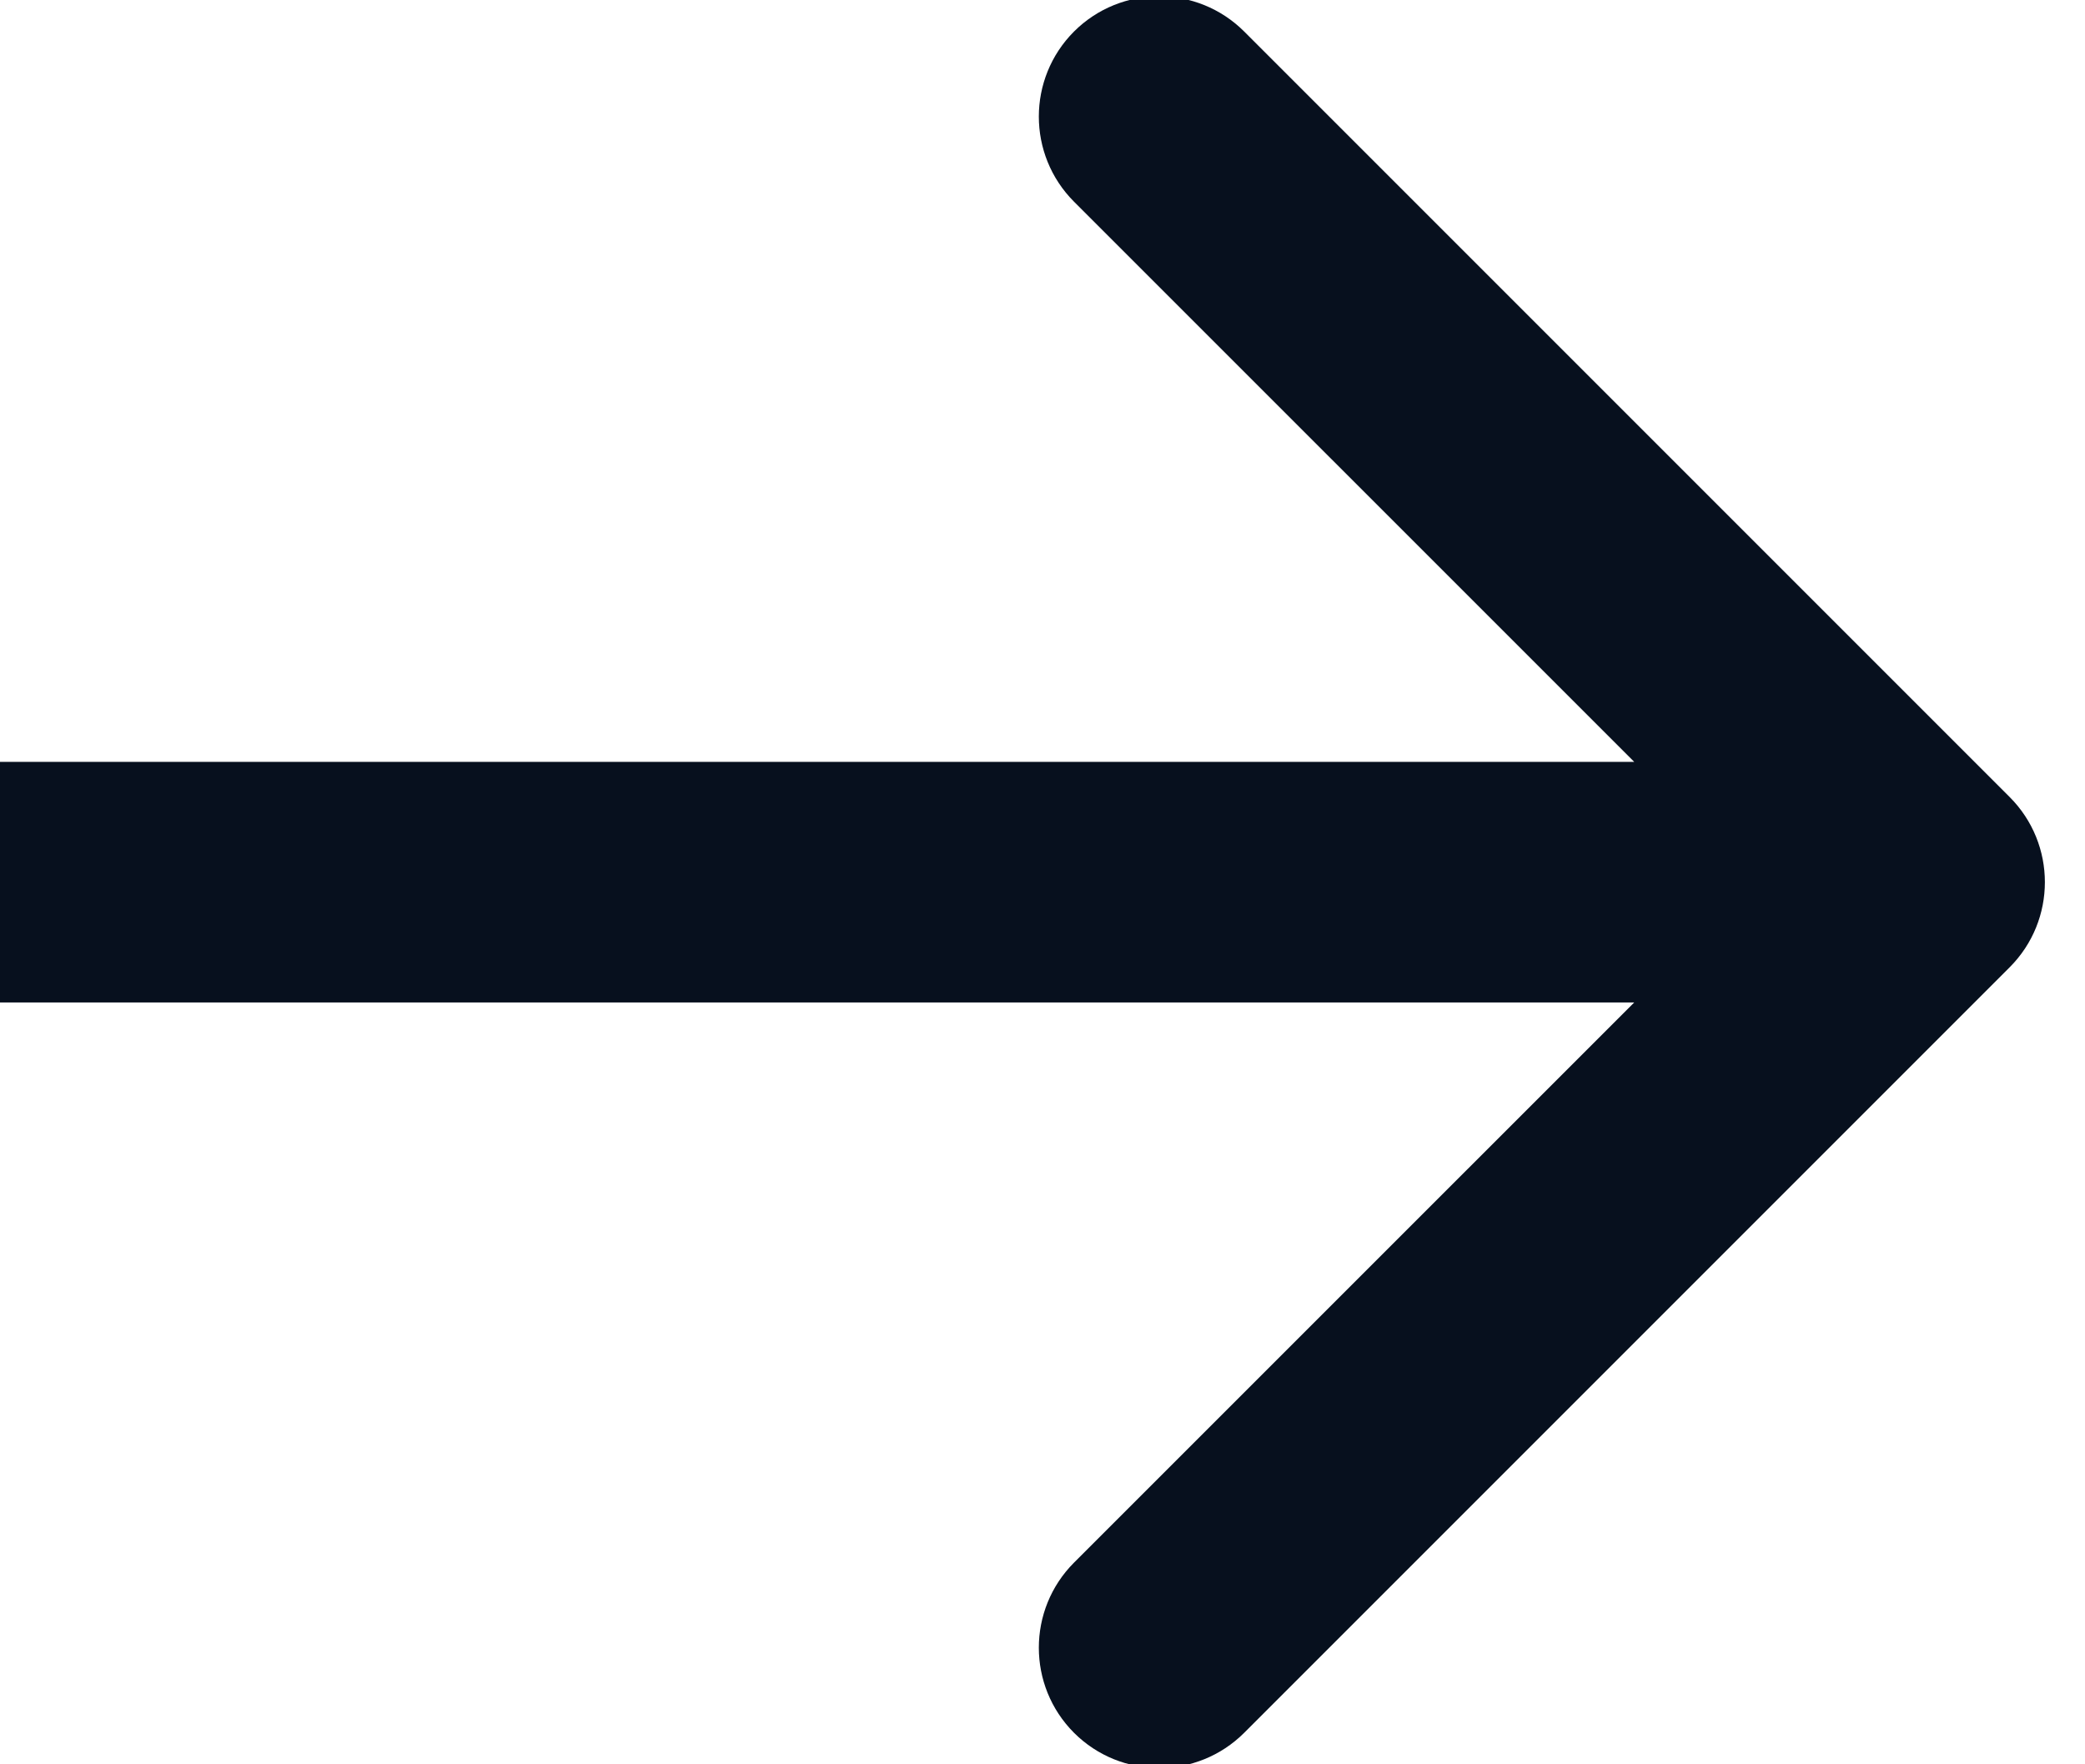<svg width="26" height="22" viewBox="0 0 26 22" fill="none" xmlns="http://www.w3.org/2000/svg">
<g clip-path="url(#clip0_308_1470)">
<path d="M25.061 12.061C25.646 11.475 25.646 10.525 25.061 9.939L15.515 0.393C14.929 -0.192 13.979 -0.192 13.393 0.393C12.808 0.979 12.808 1.929 13.393 2.515L21.879 11L13.393 19.485C12.808 20.071 12.808 21.021 13.393 21.607C13.979 22.192 14.929 22.192 15.515 21.607L25.061 12.061ZM0 12.5H24V9.5H0V12.5Z" fill="#07101E"/>
</g>
<defs>
<clipPath id="clip0_308_1470">
<rect width="26" height="22" fill="white"/>
</clipPath>
</defs>
</svg>
